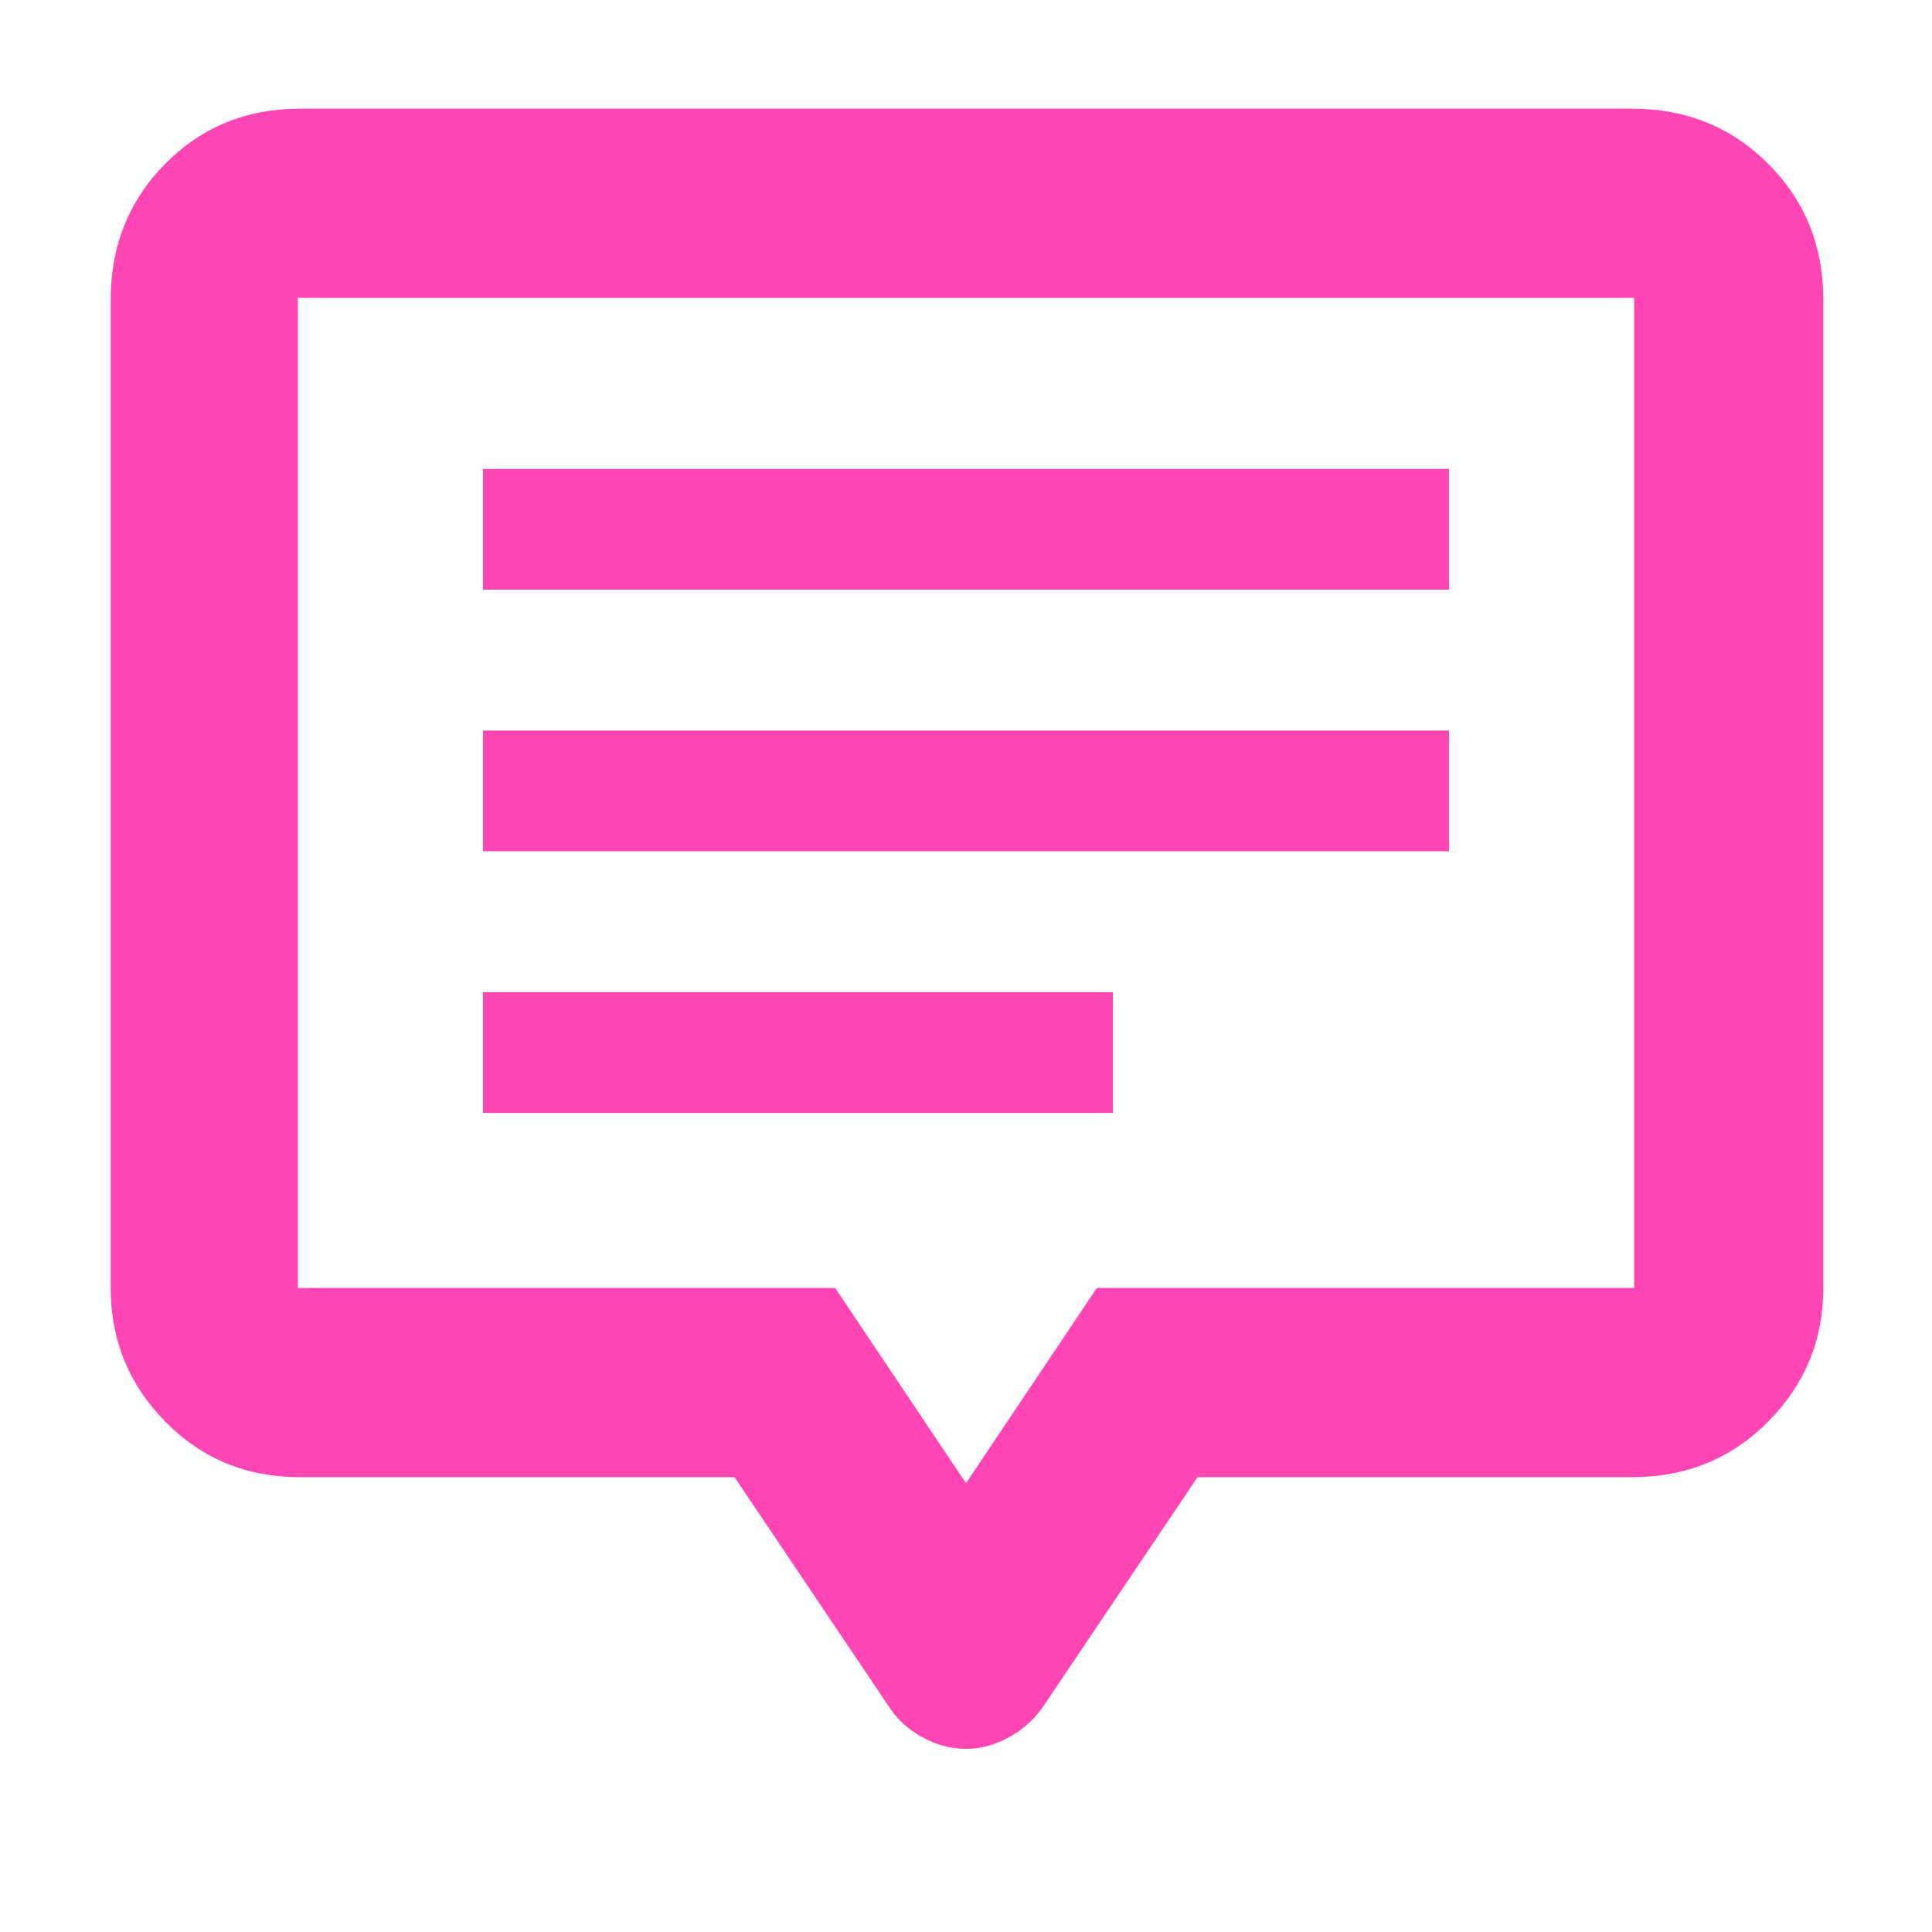 <svg xmlns="http://www.w3.org/2000/svg" height="48" viewBox="0 -960 960 960" width="48"><path fill="rgb(255, 70, 180)" d="M240-407h313v-60H240v60Zm0-130h480v-60H240v60Zm0-130h480v-60H240v60Zm-91 441q-39.8 0-66.9-27.63Q55-281.25 55-320v-491q0-40.21 27.1-67.61Q109.2-906 149-906h662q40.21 0 67.61 27.39Q906-851.21 906-811v491q0 38.75-27.39 66.37Q851.21-226 811-226H595.06L519-113q-6.55 10-17.23 16T480-91q-11.46 0-22.13-6-10.67-6-16.87-16l-76-113H149Zm331 3 65-97h267v-492H148v492h267l65 97Zm0-344Z"/></svg>